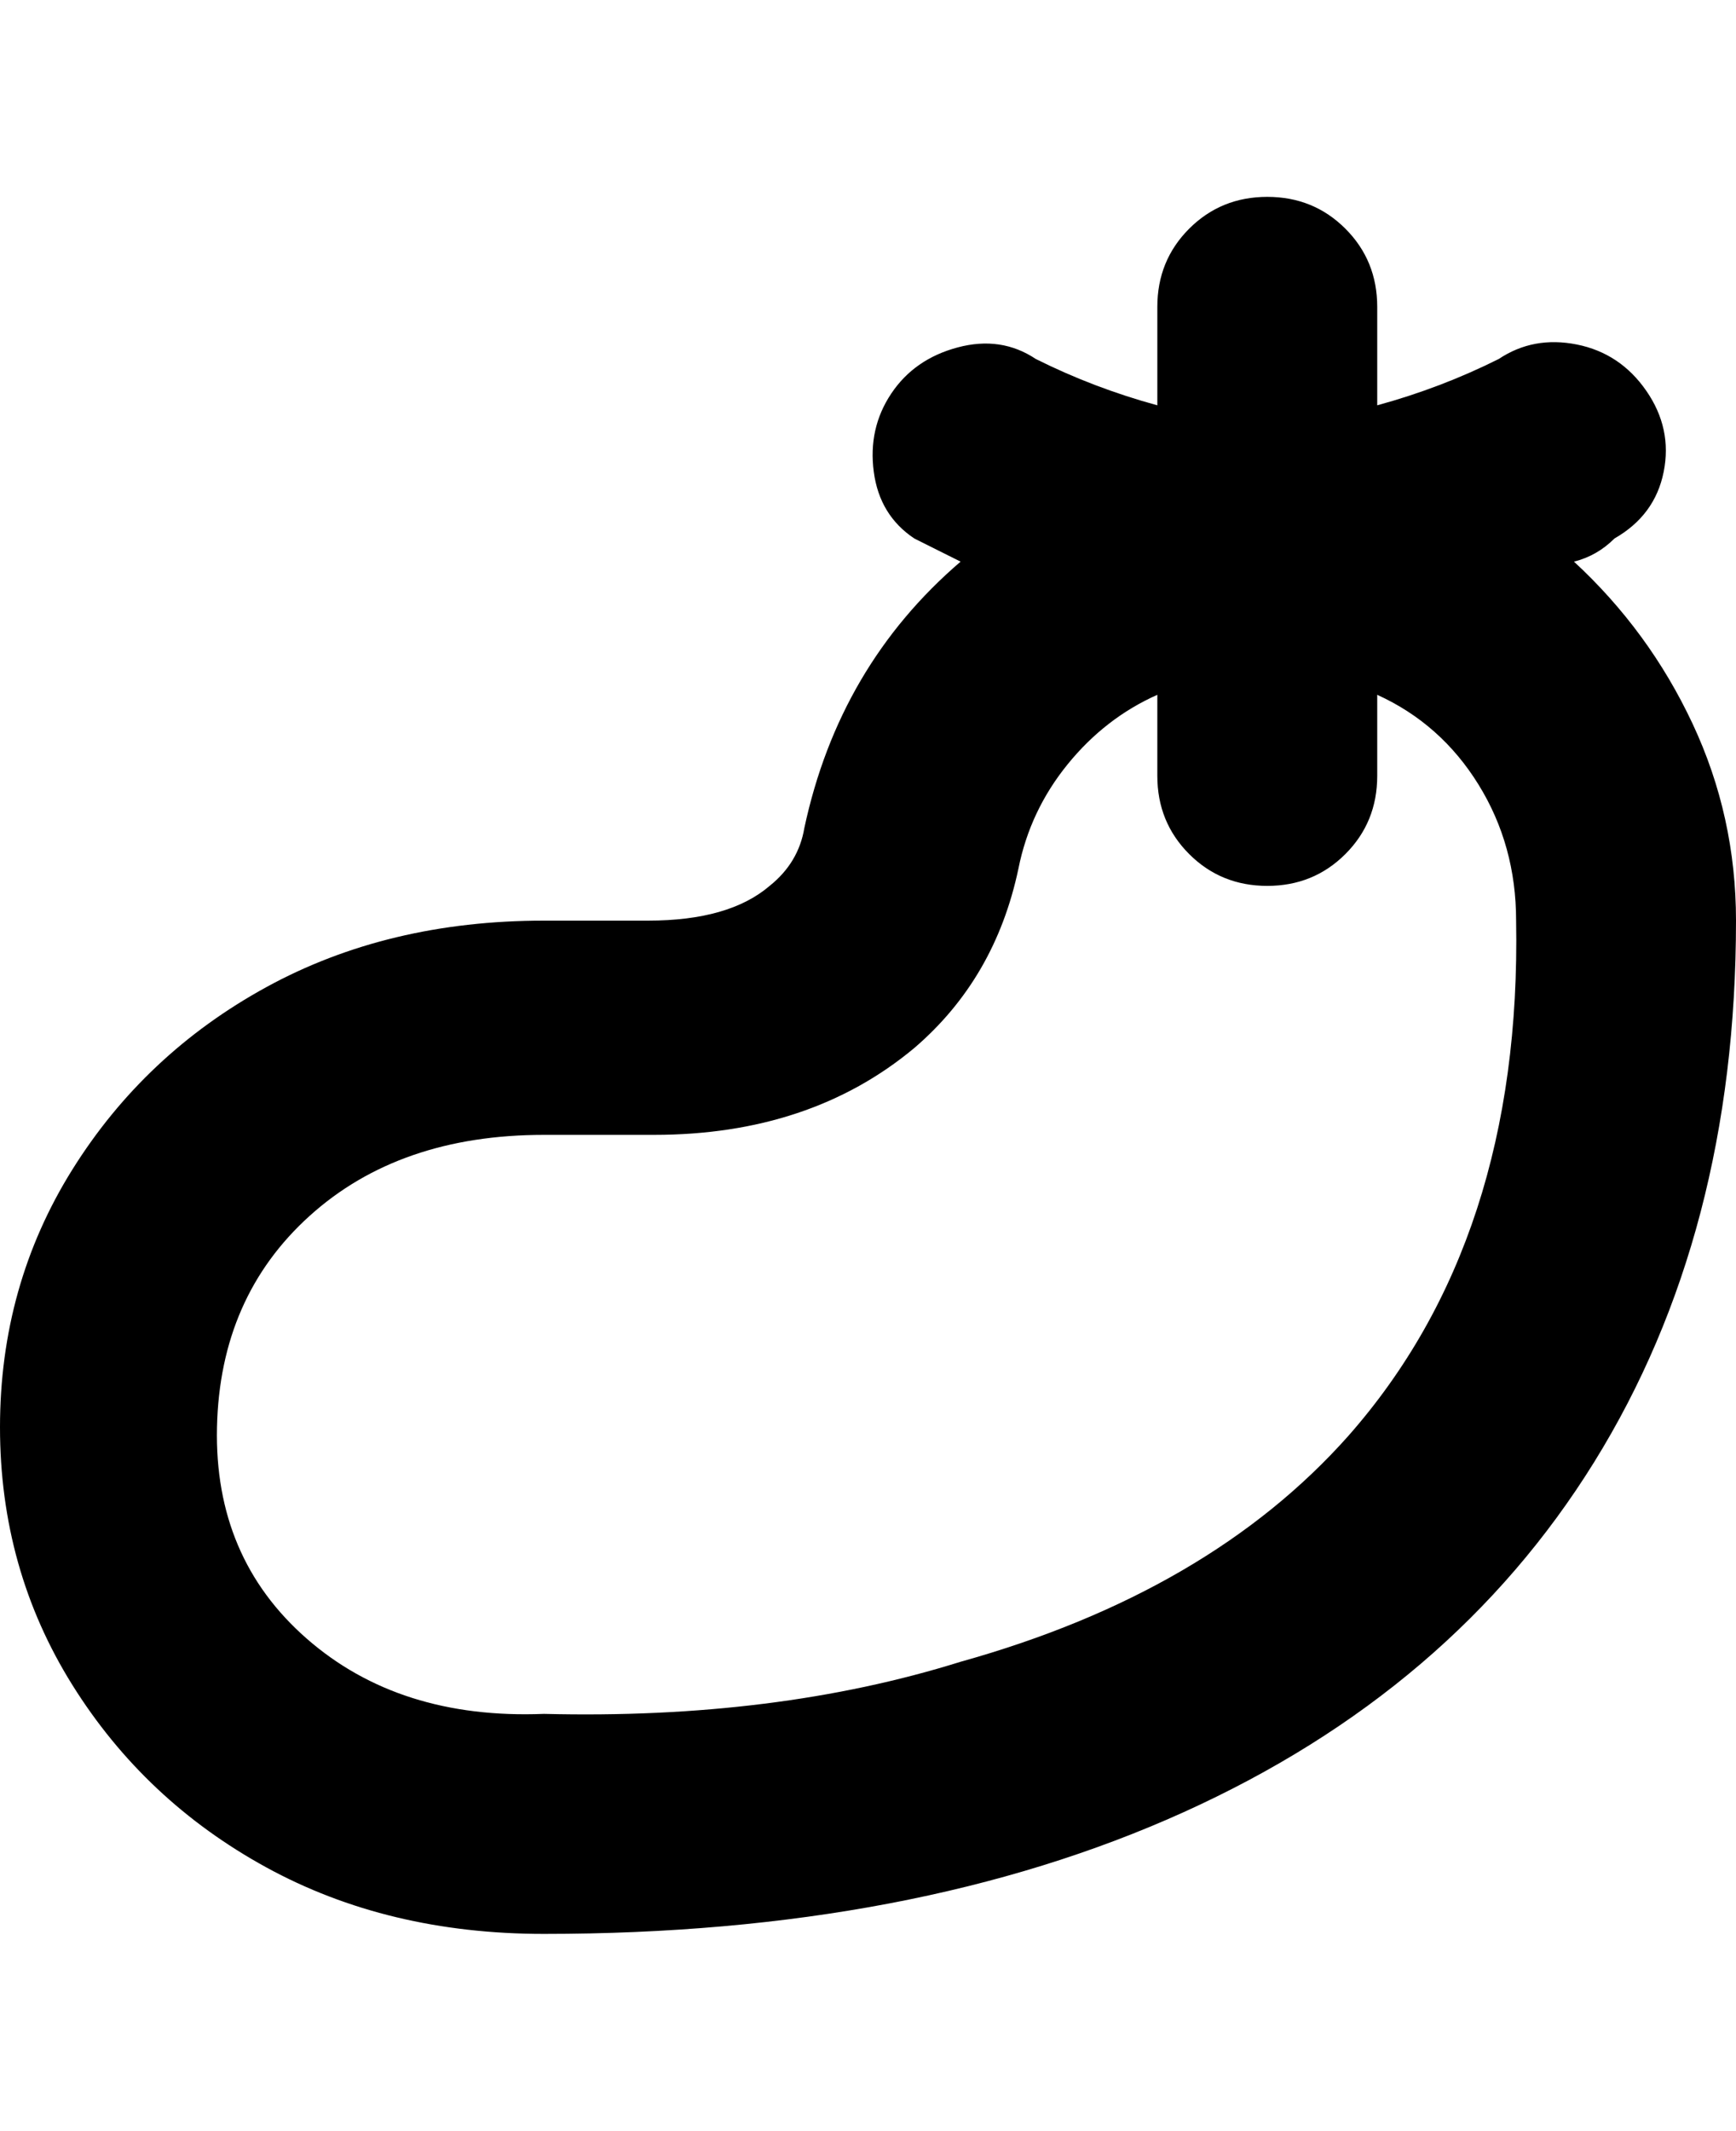 <svg viewBox="0 0 300 368" xmlns="http://www.w3.org/2000/svg"><path d="M272 97q4-1 7-4 7-4 8.5-11.5t-3-14q-4.5-6.5-12-8T259 62q-10 5-21 8V53q0-8-5.5-13.5T219 34q-8 0-13.5 5.5T200 53v17q-11-3-21-8-6-4-13.5-2T154 68q-4 6-3 13.5t7 11.5l8 4q-21 18-27 46-1 6-6 10-7 6-21 6H94q-27 0-48 11.5T12.5 202Q0 222 0 246.5T12.5 291Q25 311 46 322.5T94 334q64 0 110.5-21t71-60.5Q300 213 300 159q0-18-7.5-34T272 97zM94 296q-25 1-41-13t-15.5-36.5q.5-22.5 16-36.5T94 196h19q27 0 45-15 14-12 18-31 2-10 8.5-18t15.5-12v14q0 8 5.5 13.5T219 153q8 0 13.5-5.5T238 134v-14q11 5 17.5 15.5T262 159q1 55-29 89-24 27-67 39-32 10-72 9z"/></svg>